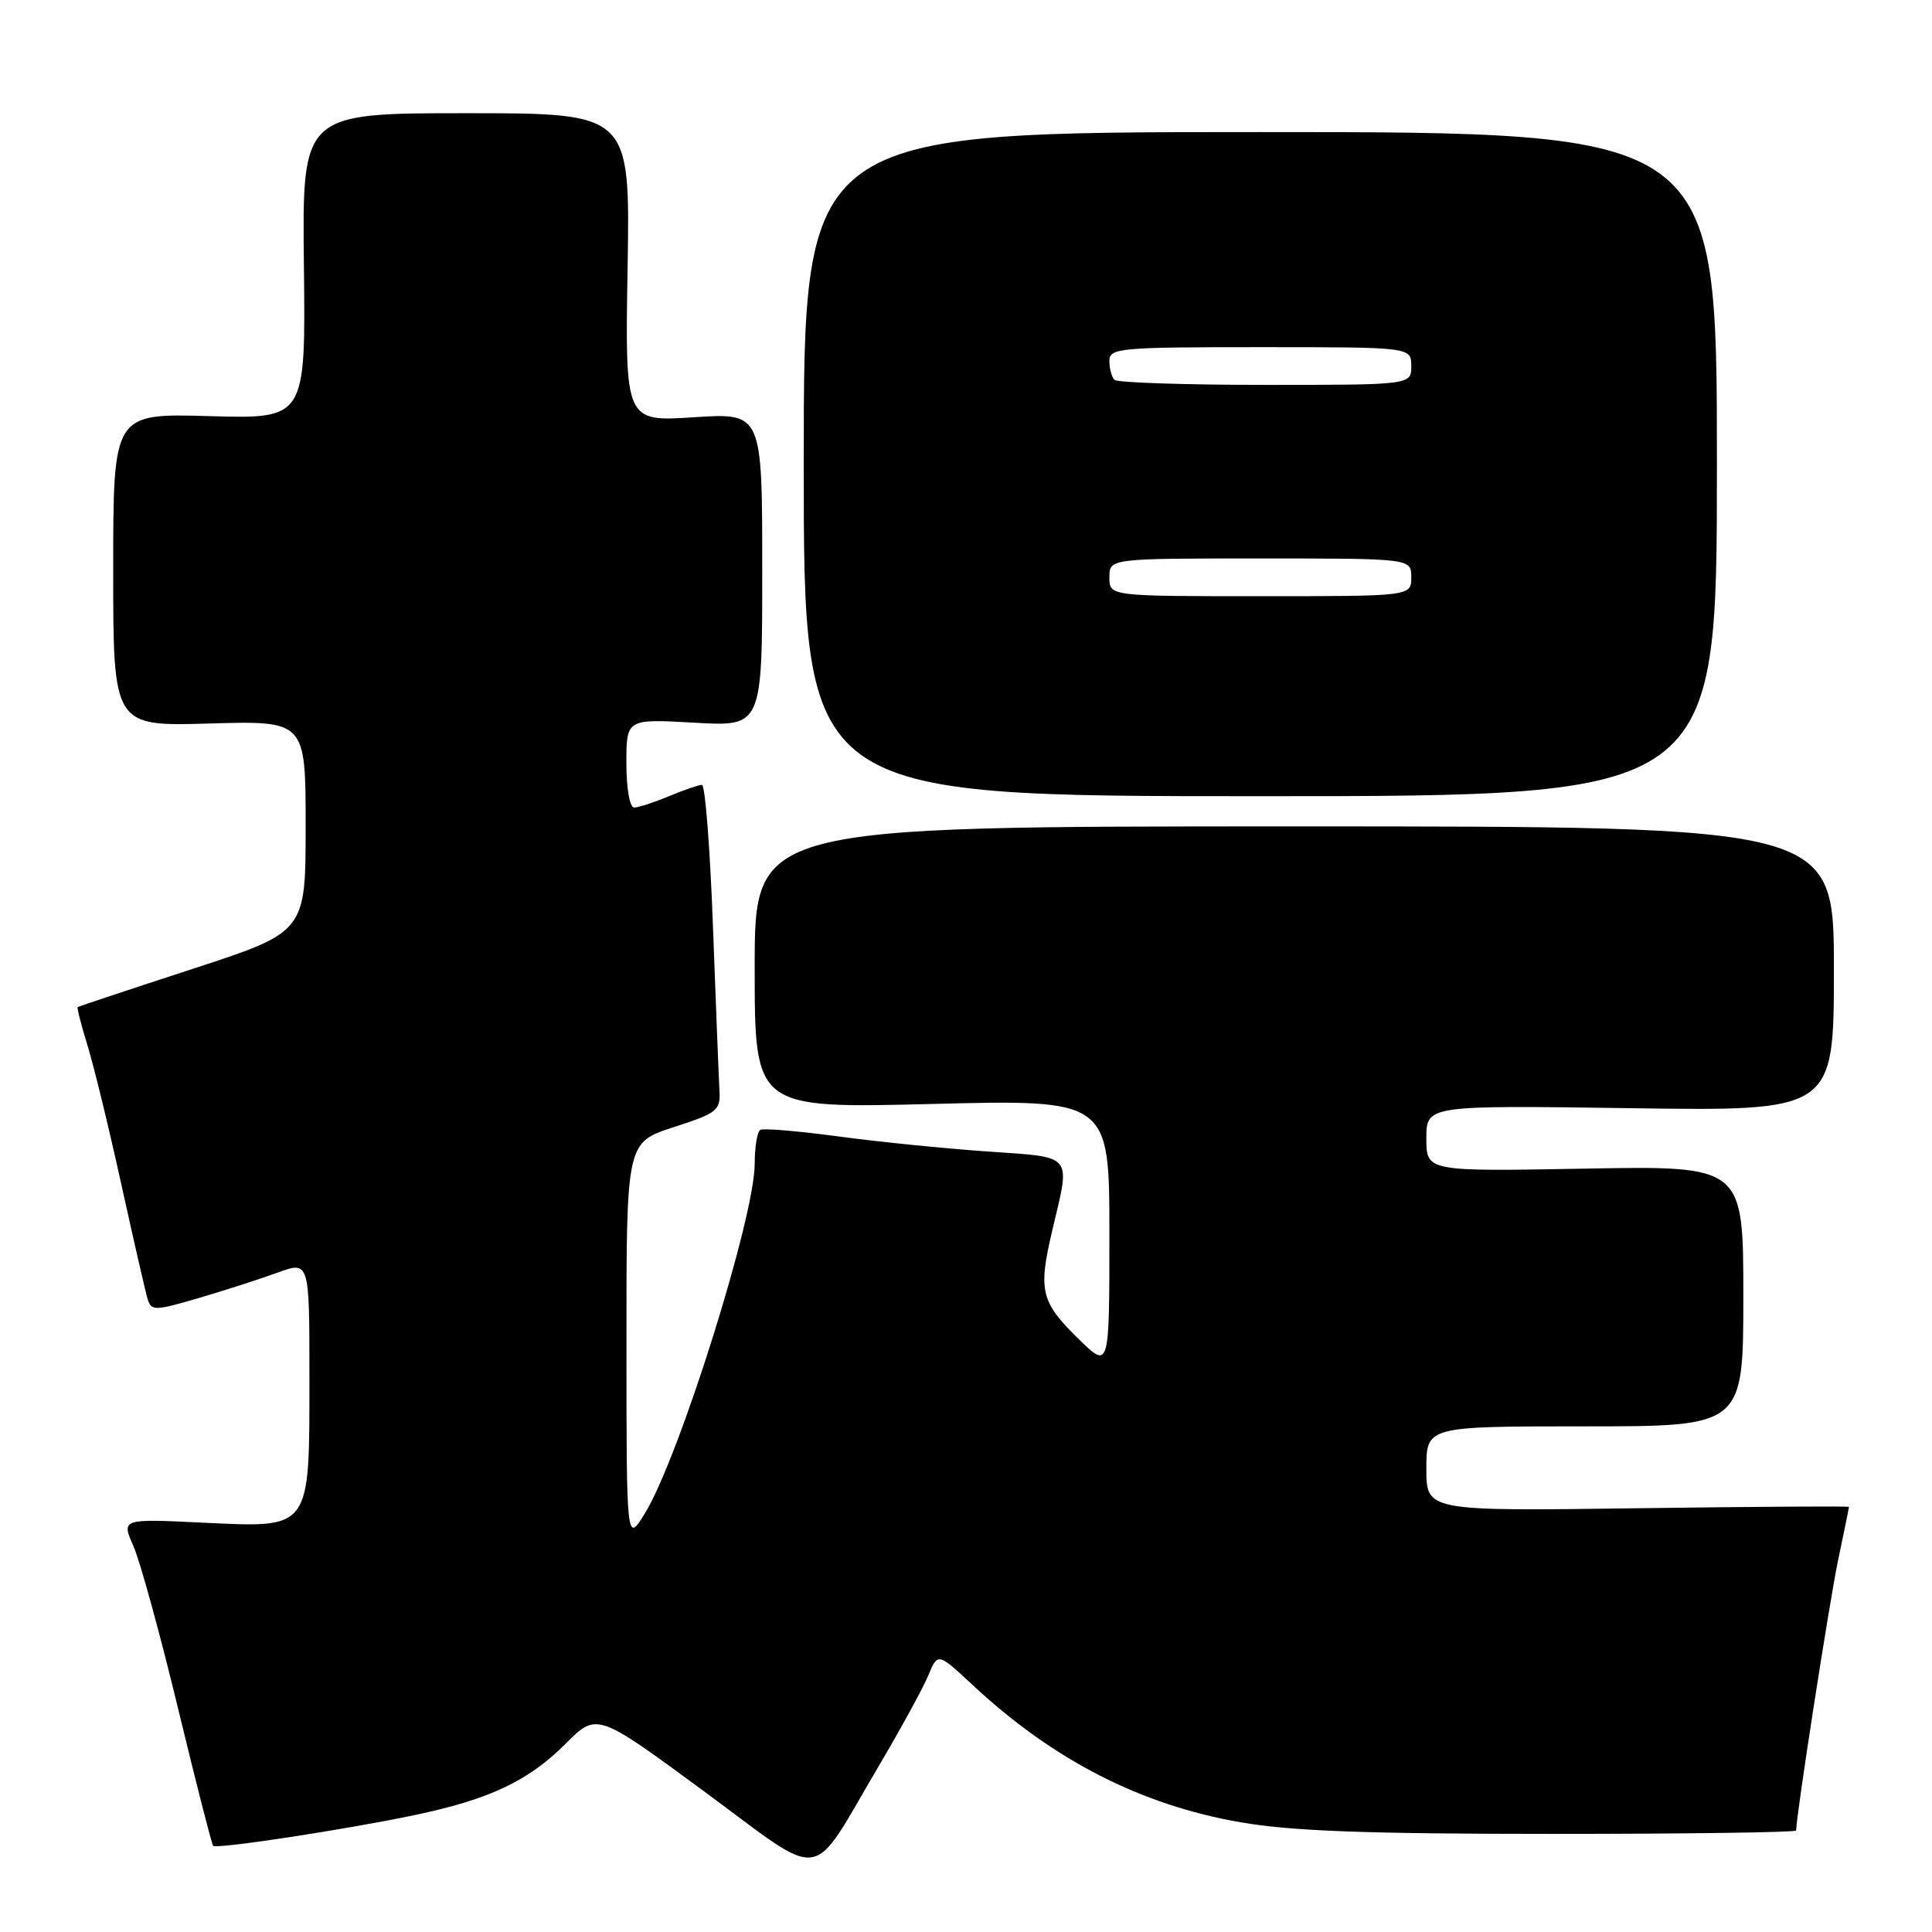 <?xml version="1.0" encoding="UTF-8" standalone="no"?>
<!DOCTYPE svg PUBLIC "-//W3C//DTD SVG 1.1//EN" "http://www.w3.org/Graphics/SVG/1.1/DTD/svg11.dtd" >
<svg xmlns="http://www.w3.org/2000/svg" xmlns:xlink="http://www.w3.org/1999/xlink" version="1.1" viewBox="0 0 256 256">
 <g >
 <path fill="currentColor"
d=" M 116.41 234.06 C 119.34 229.10 122.31 223.68 123.00 222.01 C 124.26 218.97 124.26 218.97 128.88 223.27 C 139.54 233.22 151.18 239.18 164.38 241.46 C 171.13 242.63 181.03 243.00 205.63 243.00 C 223.43 243.00 238.00 242.80 238.00 242.55 C 238.00 240.61 242.42 212.16 243.56 206.72 C 244.35 202.95 245.00 199.78 245.00 199.67 C 245.00 199.56 232.40 199.64 217.00 199.85 C 189.00 200.23 189.00 200.23 189.00 194.61 C 189.00 189.00 189.00 189.00 210.00 189.00 C 231.00 189.00 231.00 189.00 231.00 171.73 C 231.00 154.47 231.00 154.47 210.00 154.85 C 189.00 155.23 189.00 155.23 189.00 150.84 C 189.00 146.46 189.00 146.46 216.00 146.84 C 243.00 147.23 243.00 147.23 243.00 128.37 C 243.00 109.50 243.00 109.50 171.50 109.50 C 100.00 109.50 100.00 109.50 100.00 128.19 C 100.00 146.87 100.00 146.87 123.50 146.28 C 147.00 145.69 147.00 145.69 147.00 163.55 C 147.00 181.41 147.00 181.41 142.96 177.46 C 137.90 172.52 137.54 171.05 139.44 163.00 C 141.86 152.74 142.40 153.39 130.75 152.57 C 125.11 152.18 116.22 151.28 111.00 150.57 C 105.78 149.87 101.16 149.48 100.75 149.71 C 100.34 149.93 100.00 151.97 100.00 154.24 C 100.00 161.28 89.99 193.12 85.47 200.50 C 83.01 204.50 83.01 204.50 83.01 177.94 C 83.00 151.39 83.00 151.39 89.25 149.36 C 95.11 147.46 95.49 147.15 95.33 144.42 C 95.24 142.81 94.85 133.06 94.47 122.75 C 94.09 112.44 93.44 104.00 93.01 104.00 C 92.59 104.00 90.63 104.67 88.65 105.50 C 86.68 106.32 84.60 107.00 84.03 107.00 C 83.44 107.00 83.00 104.50 83.00 101.13 C 83.00 95.25 83.00 95.25 92.00 95.76 C 101.00 96.28 101.00 96.28 101.00 75.49 C 101.00 54.70 101.00 54.70 91.91 55.29 C 82.82 55.88 82.82 55.88 83.16 35.44 C 83.50 15.00 83.50 15.00 61.77 15.00 C 40.03 15.00 40.03 15.00 40.27 35.25 C 40.50 55.50 40.50 55.50 27.75 55.14 C 15.00 54.77 15.00 54.77 15.00 75.51 C 15.00 96.24 15.00 96.24 27.75 95.87 C 40.50 95.50 40.50 95.50 40.50 109.50 C 40.50 123.50 40.50 123.50 25.50 128.39 C 17.25 131.08 10.40 133.36 10.29 133.44 C 10.17 133.52 10.76 135.82 11.60 138.55 C 12.44 141.27 14.46 149.57 16.09 157.00 C 17.73 164.43 19.29 171.25 19.57 172.17 C 20.05 173.71 20.53 173.70 26.29 172.01 C 29.71 171.01 34.41 169.49 36.75 168.64 C 41.00 167.09 41.00 167.09 41.00 182.32 C 41.00 202.88 41.32 202.44 26.89 201.76 C 16.08 201.24 16.08 201.24 17.68 204.87 C 18.56 206.87 21.22 216.54 23.59 226.37 C 25.97 236.20 28.06 244.39 28.24 244.58 C 28.70 245.04 45.86 242.42 54.93 240.51 C 64.86 238.43 70.01 235.99 74.94 231.06 C 79.09 226.91 79.09 226.91 93.25 237.33 C 109.63 249.40 107.14 249.75 116.41 234.06 Z  M 227.50 61.50 C 227.50 17.50 227.50 17.50 167.00 17.50 C 106.50 17.50 106.50 17.50 106.50 61.50 C 106.50 105.50 106.50 105.50 167.00 105.50 C 227.50 105.50 227.50 105.50 227.50 61.50 Z  M 147.00 76.50 C 147.00 74.00 147.00 74.00 167.00 74.00 C 187.00 74.00 187.00 74.00 187.00 76.50 C 187.00 79.00 187.00 79.00 167.00 79.00 C 147.00 79.00 147.00 79.00 147.00 76.50 Z  M 147.67 50.33 C 147.30 49.97 147.00 48.84 147.00 47.83 C 147.00 46.12 148.27 46.00 167.00 46.00 C 187.00 46.00 187.00 46.00 187.00 48.50 C 187.00 51.00 187.00 51.00 167.67 51.00 C 157.03 51.00 148.03 50.70 147.67 50.33 Z "/>
</g>
</svg>